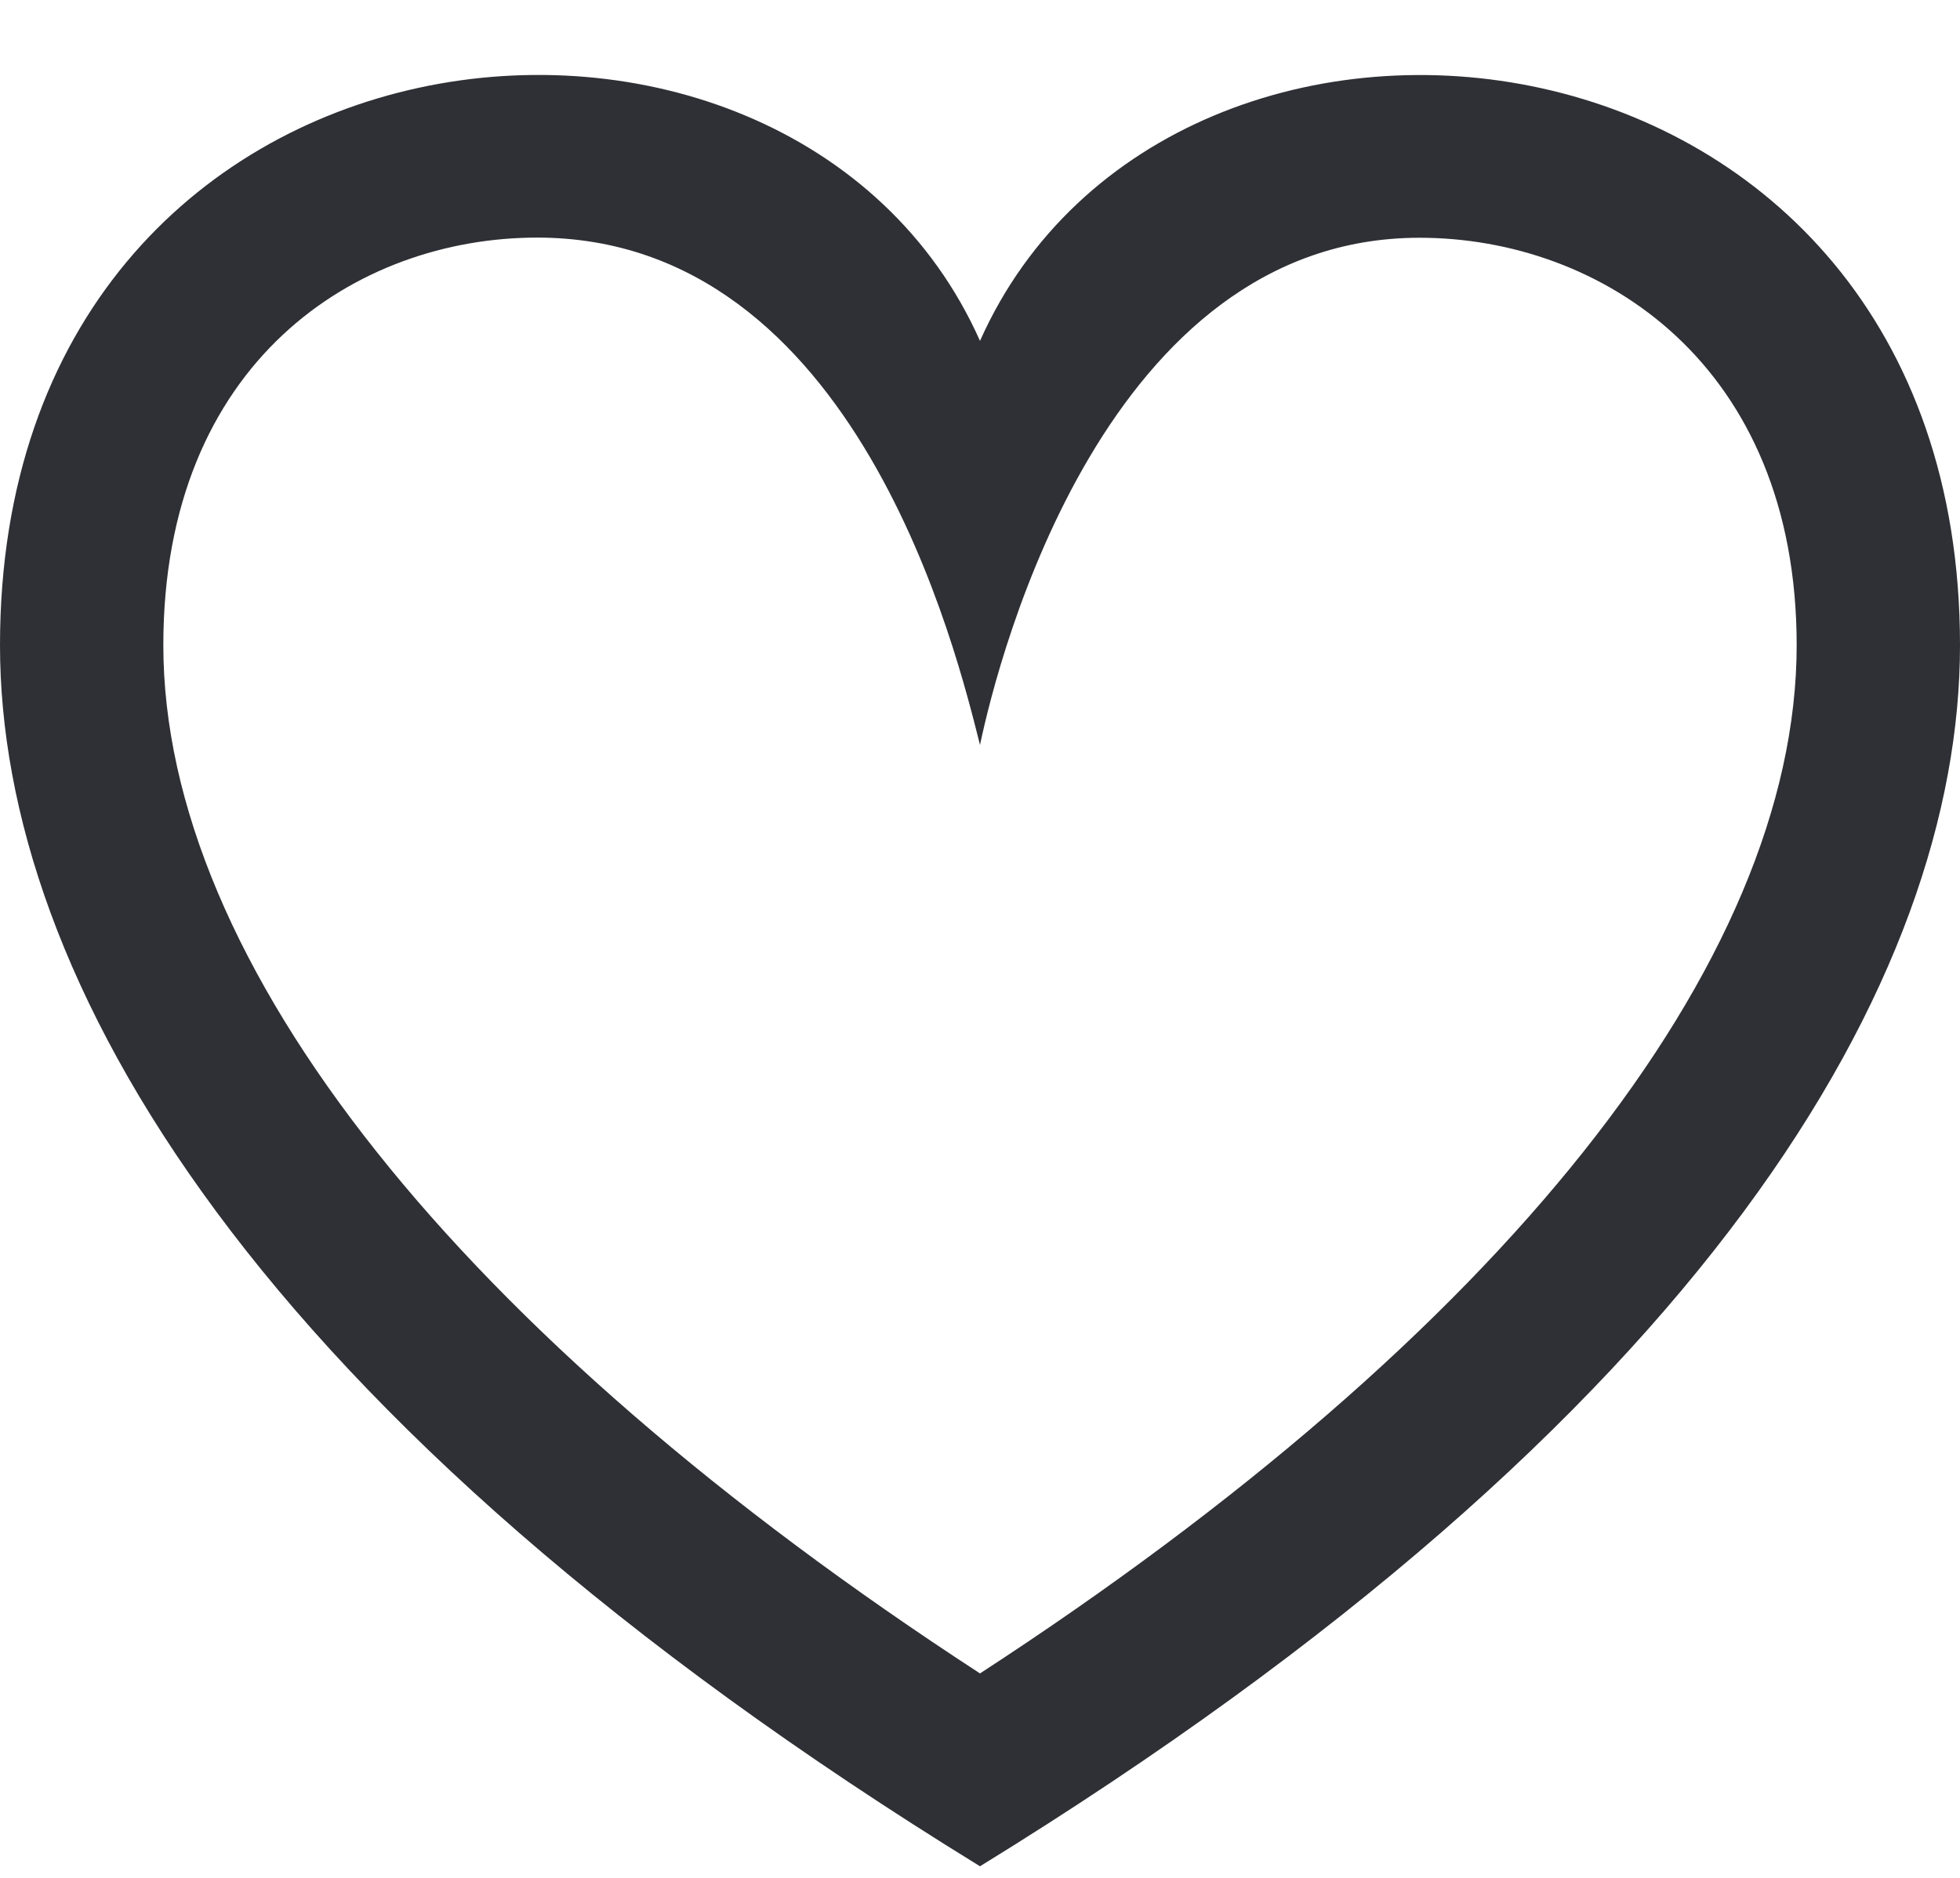 <svg width="24" height="23" viewBox="0 0 24 23" fill="none" xmlns="http://www.w3.org/2000/svg">
<path d="M12 9.124C12.234 8.007 13.547 2.912 17.382 2.912C19.602 2.912 22 4.459 22 7.902C22 11.798 18.373 16.349 12 20.496C5.627 16.349 2 11.798 2 7.902C2 4.427 4.369 2.91 6.577 2.91C10.5 2.91 11.722 8.022 12 9.124ZM0 7.902C0 11.959 3.06 17.357 12 22.858C20.94 17.357 24 11.959 24 7.902C24 -0.038 14.352 -1.102 12 4.175C9.662 -1.073 0 -0.083 0 7.902Z" fill="#2F3035"/>
</svg>
